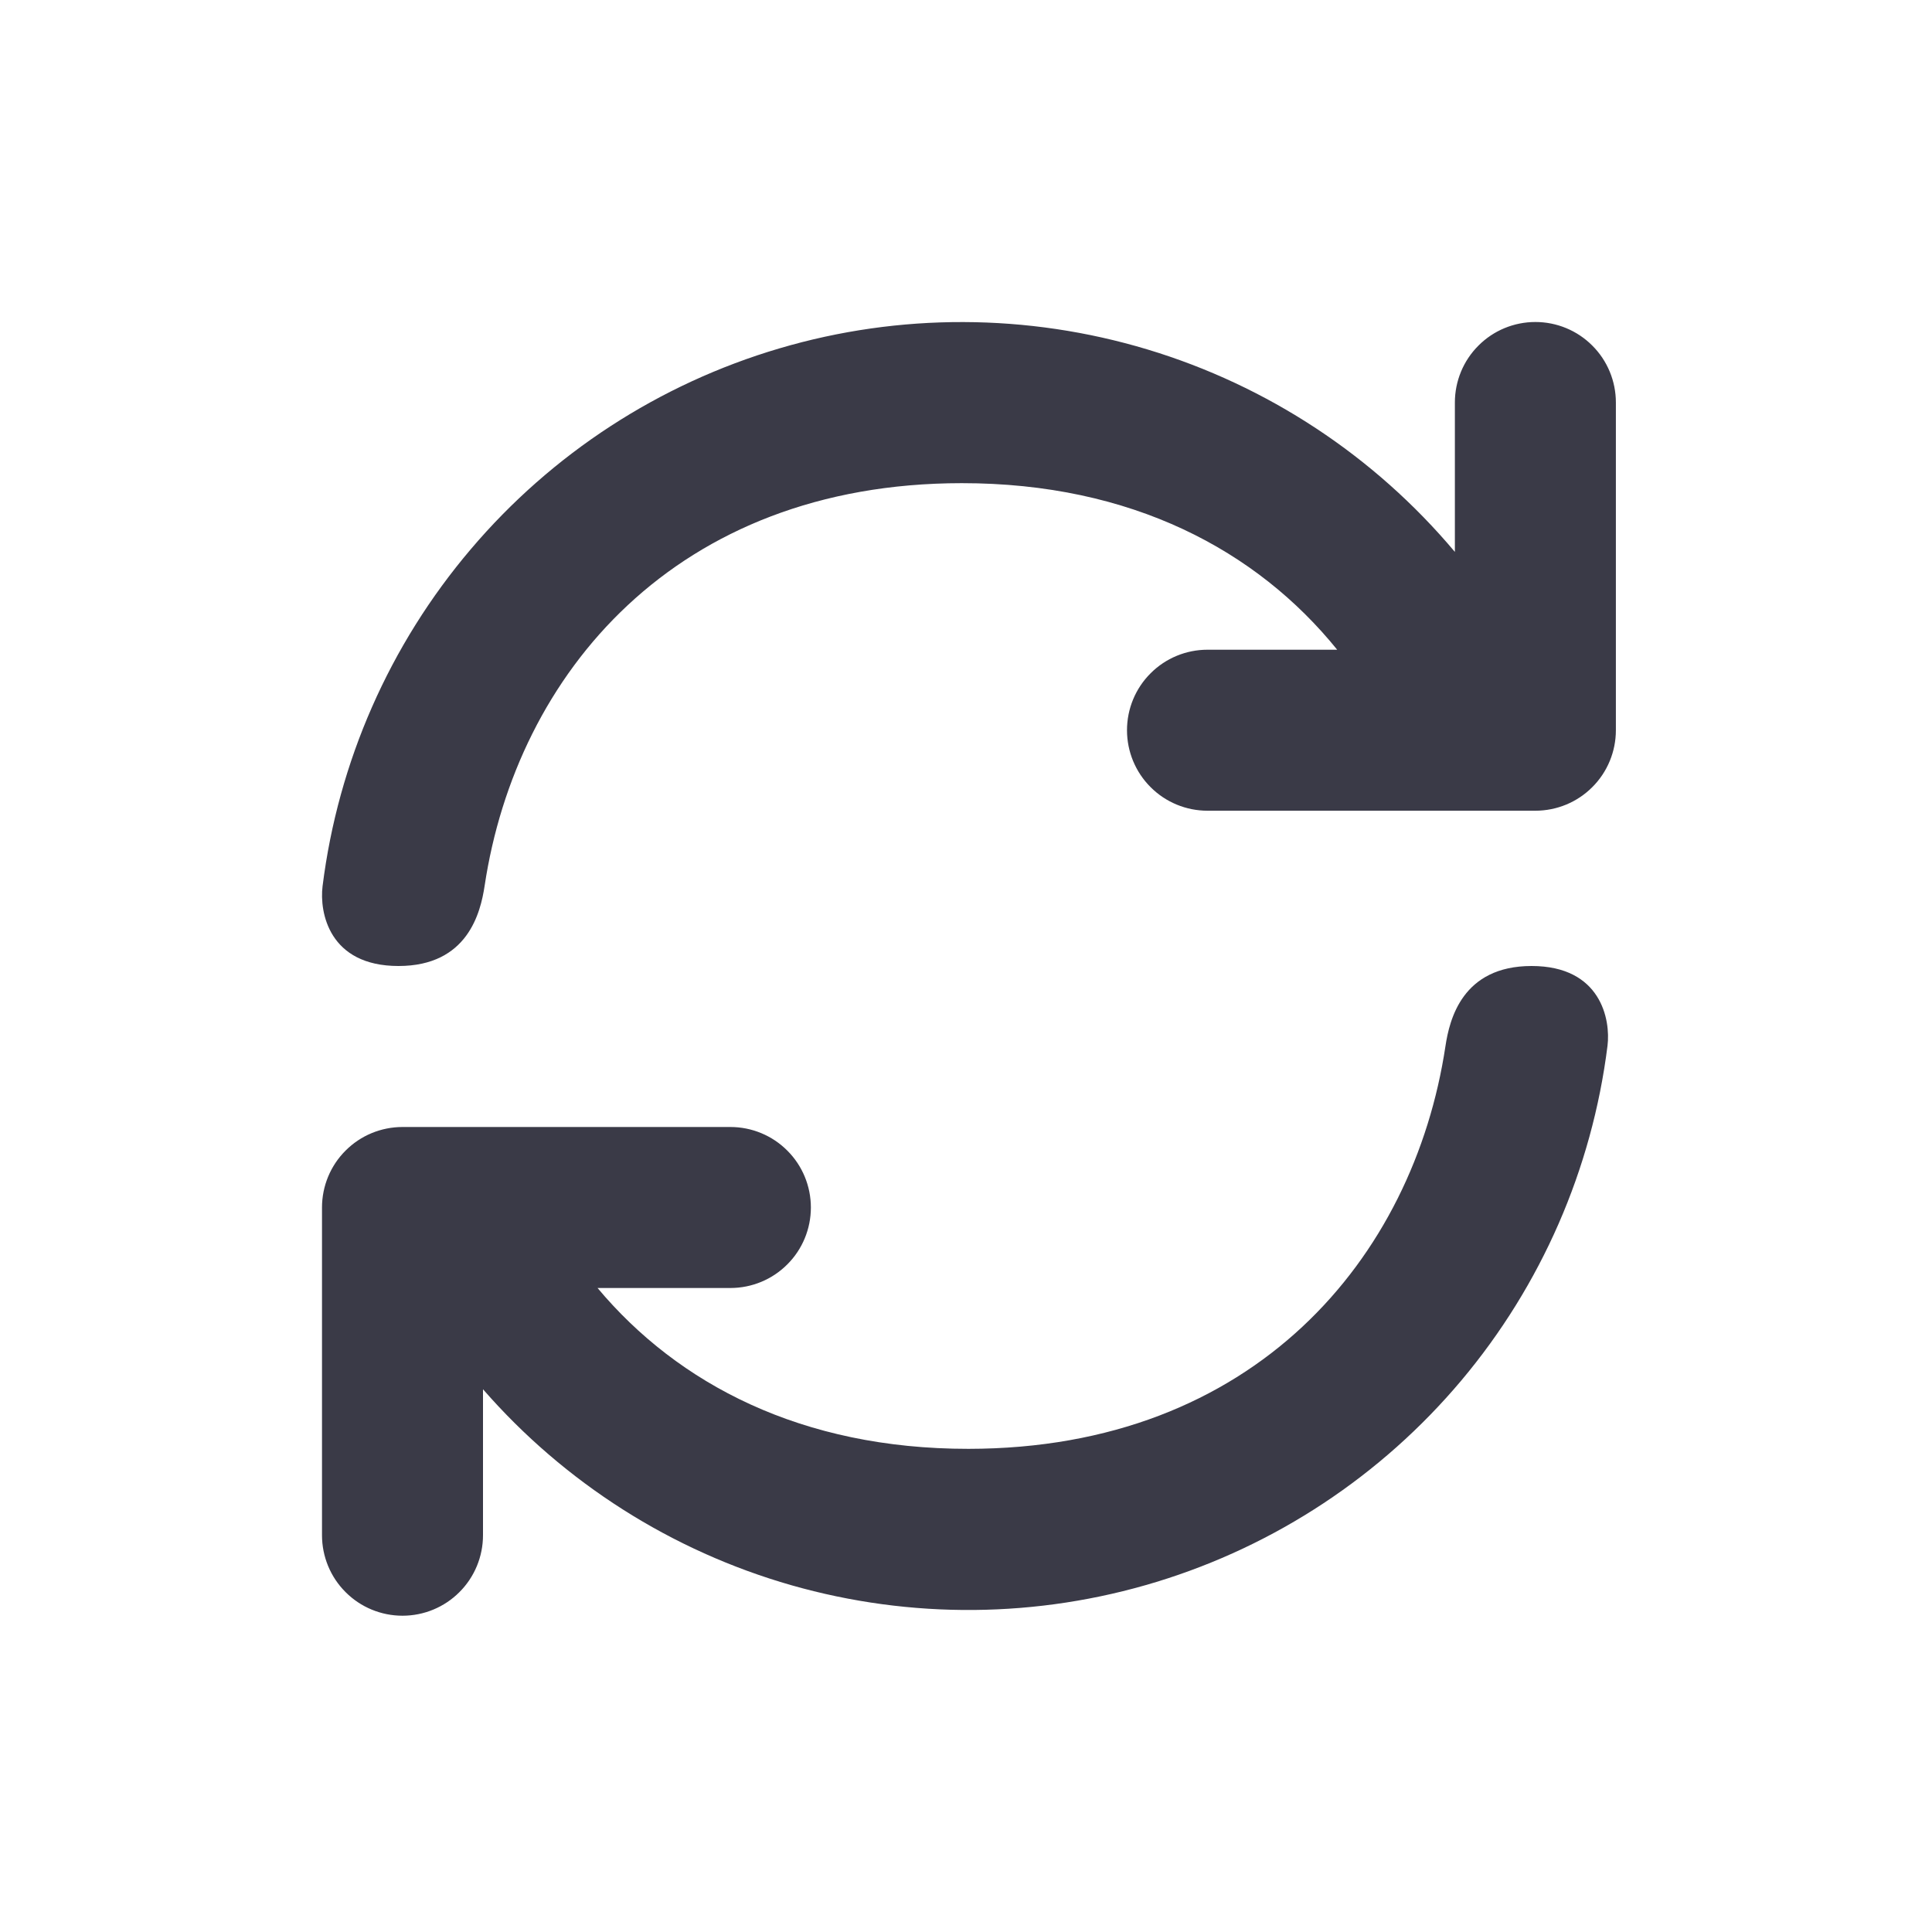 <svg width="24" height="24" viewBox="0 0 24 24" fill="none" xmlns="http://www.w3.org/2000/svg">
<path fill-rule="evenodd" clip-rule="evenodd" d="M7.423 16C8.423 17.194 9.958 17.999 12.03 17.998C15.583 17.996 17.56 15.628 17.956 12.995C18.006 12.666 18.164 12 19.026 12C19.888 12 20.009 12.666 19.969 12.991C19.777 14.523 19.147 15.967 18.153 17.149C17.159 18.331 15.844 19.2 14.367 19.651C12.89 20.102 11.315 20.116 9.83 19.692C8.345 19.267 7.015 18.422 6 17.258V19.071C6 19.336 5.895 19.591 5.707 19.778C5.52 19.966 5.265 20.071 5 20.071C4.735 20.071 4.48 19.966 4.293 19.778C4.105 19.591 4 19.336 4 19.071V15C4 14.735 4.105 14.48 4.293 14.293C4.48 14.105 4.735 14 5 14H9.073C9.338 14 9.593 14.105 9.78 14.293C9.968 14.48 10.073 14.735 10.073 15C10.073 15.265 9.968 15.52 9.78 15.707C9.593 15.895 9.338 16 9.073 16H7.423ZM16.611 8.071C15.614 6.838 14.058 6.001 11.946 6.002C8.393 6.004 6.416 8.372 6.02 11.005C5.97 11.334 5.812 12 4.95 12C4.087 12 3.967 11.334 4.007 11.009C4.2 9.464 4.84 8.009 5.848 6.823C6.855 5.636 8.187 4.769 9.681 4.328C11.174 3.887 12.763 3.892 14.254 4.341C15.744 4.79 17.072 5.664 18.073 6.856V5C18.073 4.735 18.178 4.48 18.366 4.293C18.553 4.105 18.808 4 19.073 4C19.338 4 19.593 4.105 19.78 4.293C19.968 4.48 20.073 4.735 20.073 5V9.071C20.073 9.336 19.968 9.591 19.78 9.778C19.593 9.966 19.338 10.071 19.073 10.071H15C14.735 10.071 14.48 9.966 14.293 9.778C14.105 9.591 14 9.336 14 9.071C14 8.806 14.105 8.551 14.293 8.364C14.48 8.176 14.735 8.071 15 8.071H16.61H16.611Z" fill="#3A3A47"/>
</svg>
